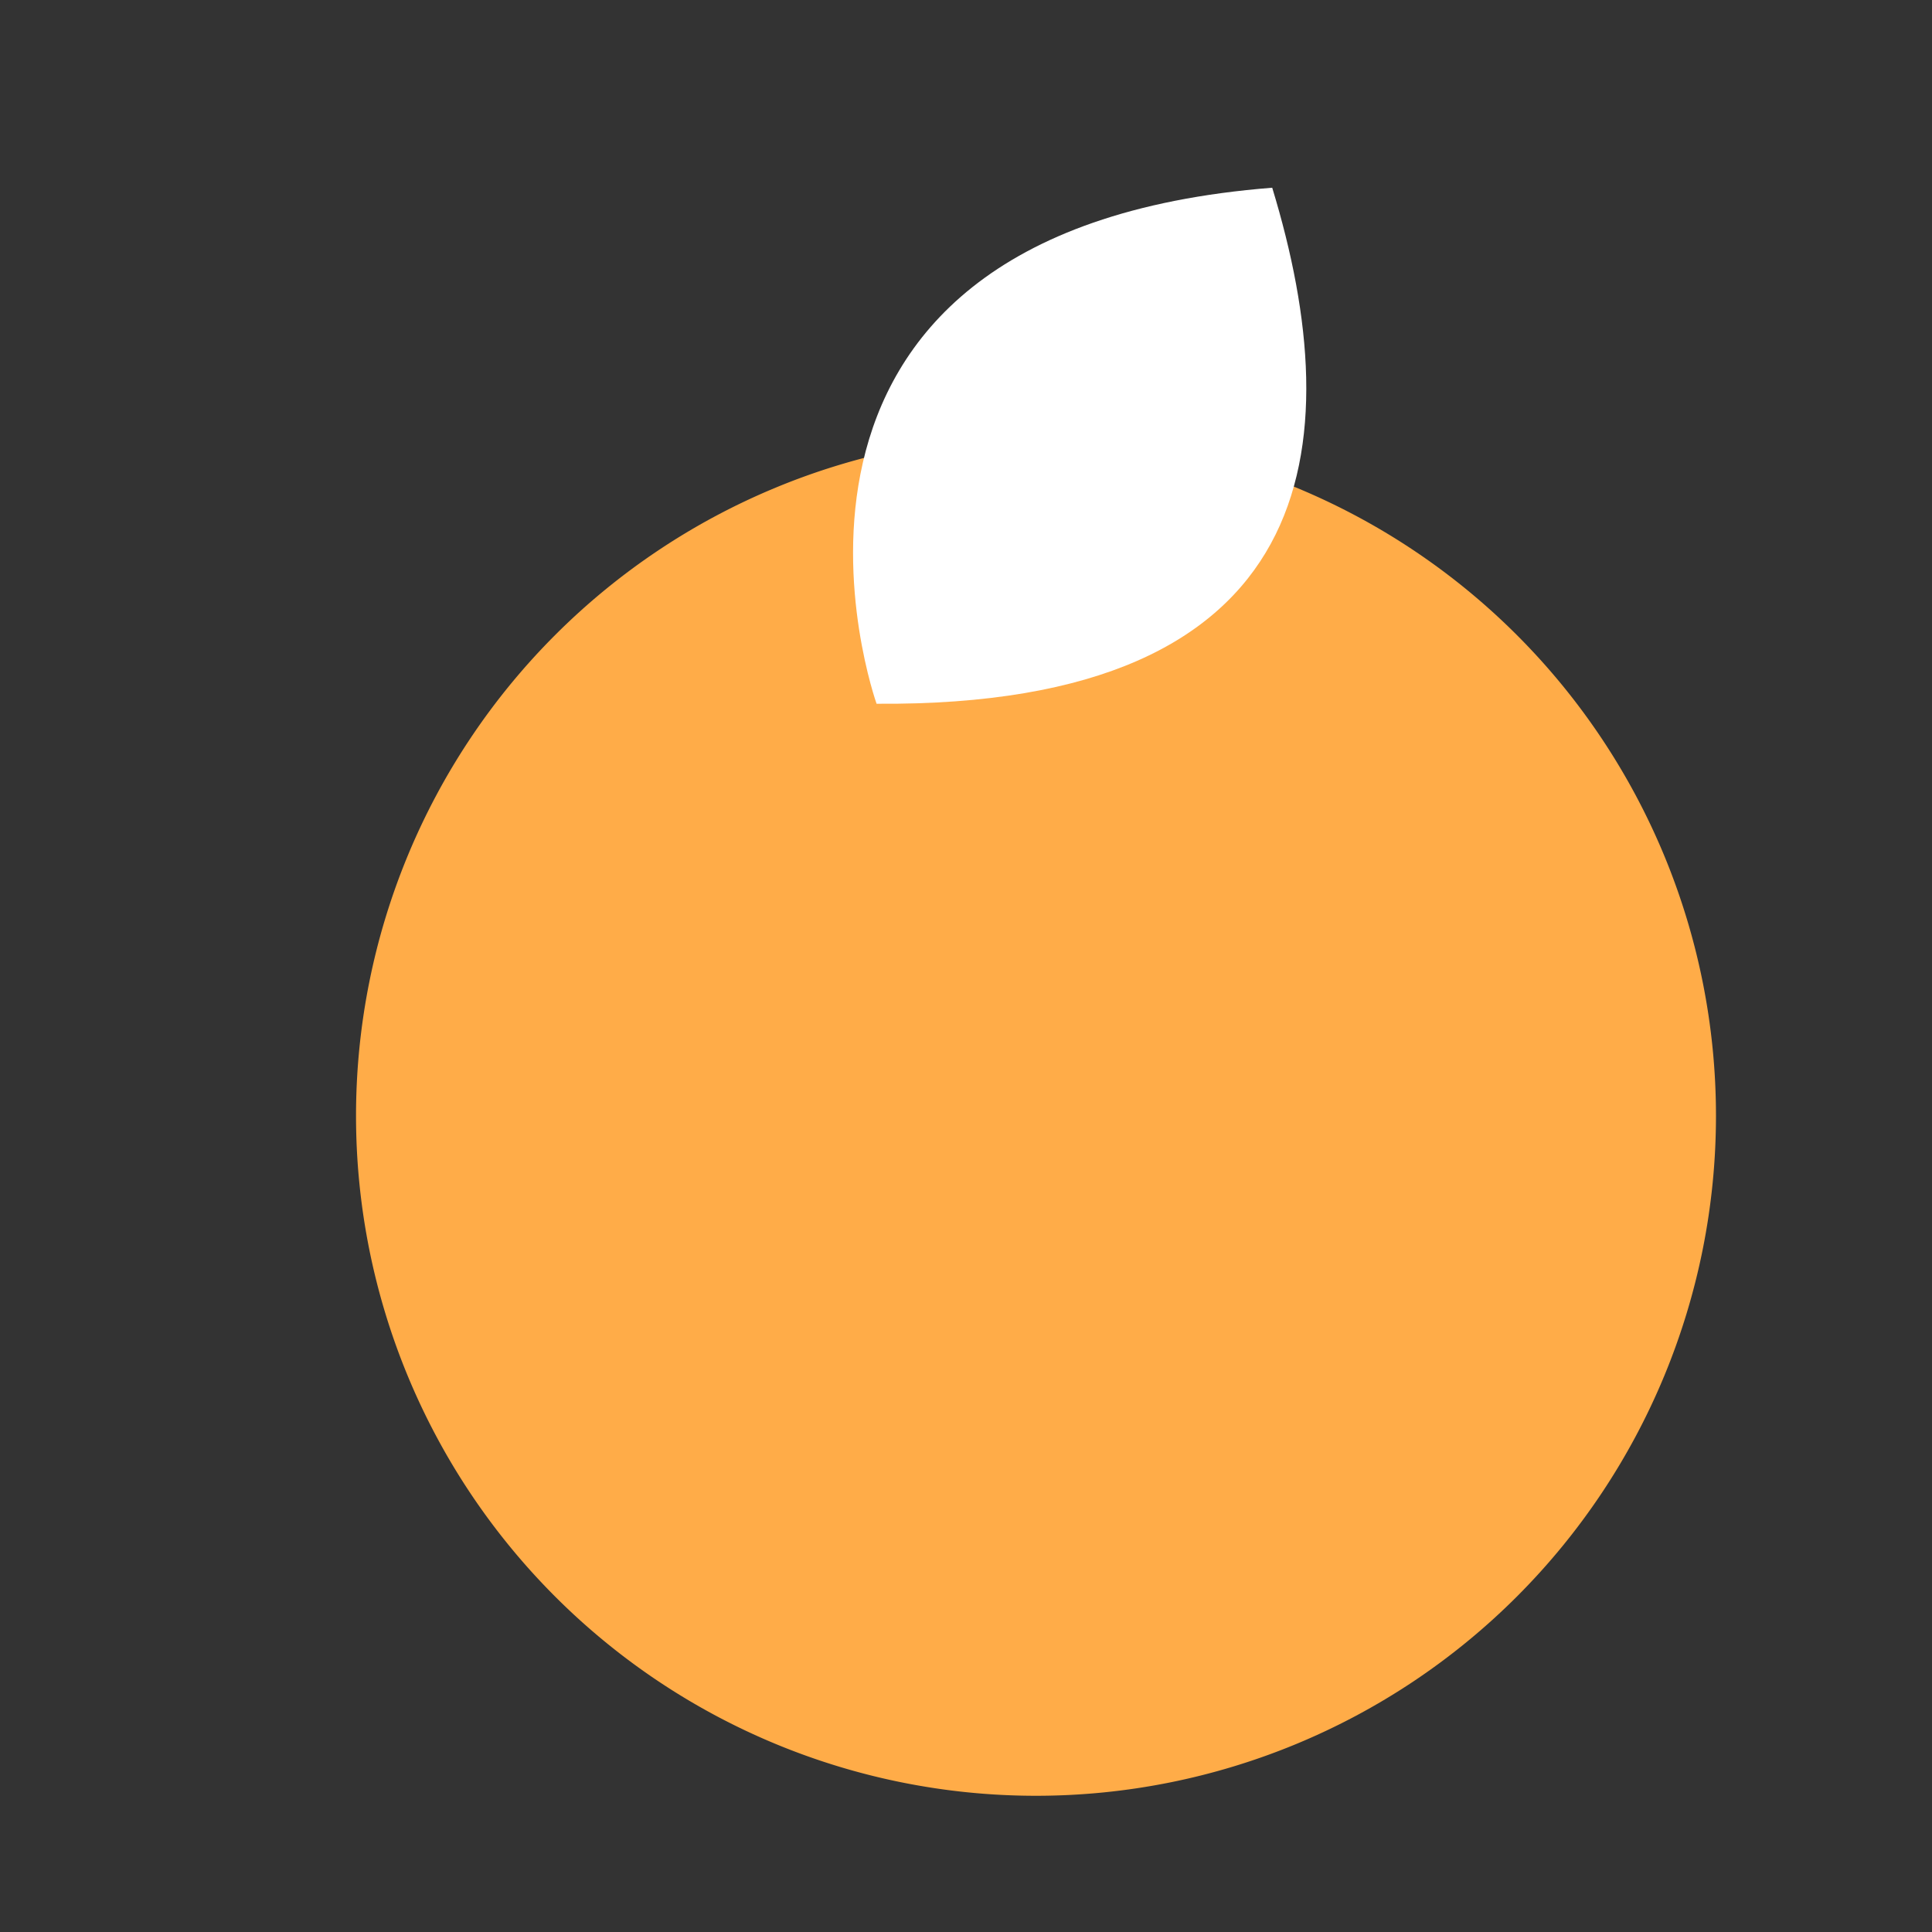 <?xml version="1.0" standalone="no"?><!DOCTYPE svg PUBLIC "-//W3C//DTD SVG 1.1//EN" "http://www.w3.org/Graphics/SVG/1.1/DTD/svg11.dtd"><svg t="1608826274901" class="icon" viewBox="0 0 1024 1024" version="1.1" xmlns="http://www.w3.org/2000/svg" p-id="10128" xmlns:xlink="http://www.w3.org/1999/xlink" width="64" height="64"><rect x="0" y="0" width="1024" height="1024" fill="#333333" stroke="none"/><defs><style type="text/css"></style></defs><path d="M549.1 591.4m-360.4 0a360.4 360.4 0 1 0 720.8 0 360.4 360.4 0 1 0-720.8 0Z" fill="#FFAC48" p-id="10129"></path><path d="M487.3 942.5c-51.8 0-102-10.1-149.3-30.2-45.7-19.3-86.7-47-121.9-82.2s-62.9-76.2-82.2-121.9c-20-47.3-30.2-97.5-30.2-149.3 0-51.8 10.1-102 30.2-149.3 19.3-45.7 47-86.7 82.2-121.9s76.2-62.9 121.9-82.2c47.3-20 97.5-30.2 149.3-30.2 51.8 0 102 10.1 149.3 30.2 45.7 19.3 86.7 47 121.9 82.2s62.9 76.2 82.2 121.9c20 47.3 30.2 97.5 30.2 149.3 0 51.8-10.1 102-30.2 149.3-19.3 45.7-47 86.7-82.2 121.9s-76.2 62.9-121.9 82.2c-47.3 20-97.5 30.2-149.3 30.2z m0-720.9c-186 0-337.3 151.3-337.3 337.3s151.3 337.3 337.3 337.3 337.3-151.3 337.3-337.3-151.3-337.3-337.3-337.3z" fill="" p-id="10130"></path><path d="M435.7 529.3c-11.8 0-23.3-4.5-32-12.9l-11.6-11.1-15.8-3.1c-16.6-3.3-30.1-15.3-35.2-31.5-5.1-16.2-1-33.8 10.7-46l11.1-11.6 3.1-15.8c3.3-16.6 15.3-30.1 31.5-35.2 16.2-5.1 33.8-1 46 10.7l11.6 11.1 15.8 3.1c16.6 3.3 30.1 15.3 35.2 31.5 5.1 16.2 1 33.8-10.7 46l-11.1 11.6-3.1 15.8c-3.3 16.6-15.3 30.1-31.5 35.2-4.6 1.5-9.3 2.2-14 2.2z m0.1-46.3z m-50.5-26.2l15.8 3.1c8.7 1.7 16.7 5.9 23.1 12l11.6 11.1 3.1-15.7c1.7-8.7 5.9-16.7 12-23.1l11.1-11.6-15.7-3.1c-8.7-1.7-16.7-5.9-23.1-12l-11.6-11.1-3.1 15.7c-1.7 8.7-5.9 16.7-12 23.1l-11.2 11.6c0-0.1 0-0.1 0 0 0-0.1 0 0 0 0z m-0.1 0z m76.8-24.4z m-50.5-26.2z" fill="" p-id="10131"></path><path d="M464.6 373S375.4 123 674.3 99.5C716 236.2 700.5 374.8 464.6 373z" fill="#FFFFFF" p-id="10132"></path><path d="M469.1 402h-4.7c-12.2-0.1-23-7.8-27.1-19.2-1.7-4.7-40.5-116.6 18.3-207.4C495.3 114 568.2 78.8 672.1 70.6c13.6-1.1 26 7.4 30 20.4 30.1 98.8 25 176.2-15.3 230-20.1 26.9-48.6 47.3-85 60.8-36 13.4-80.6 20.2-132.7 20.2zM653 130.8c-72.2 9.5-122.2 35-148.8 76-17.9 27.7-25.5 62.3-22.5 103 1 13.2 3 24.9 4.9 33.9 75.5-2.5 127.1-21.8 153.6-57.3 26-34.5 30.2-86.8 12.8-155.6z" fill="" p-id="10133"></path><path d="M322.1 805.6c-3.1 0-6.3-0.6-9.3-2-21.9-9.7-44.3-28.6-66.4-56.3-15.8-19.8-25.7-37-26.2-37.7-6.4-11.1-2.6-25.2 8.5-31.6 11.1-6.4 25.2-2.6 31.6 8.5 9.4 16.2 40.4 61.3 71.1 74.8 11.7 5.2 17 18.8 11.8 30.5-3.7 8.6-12.2 13.8-21.1 13.8z" fill="" p-id="10134"></path></svg>